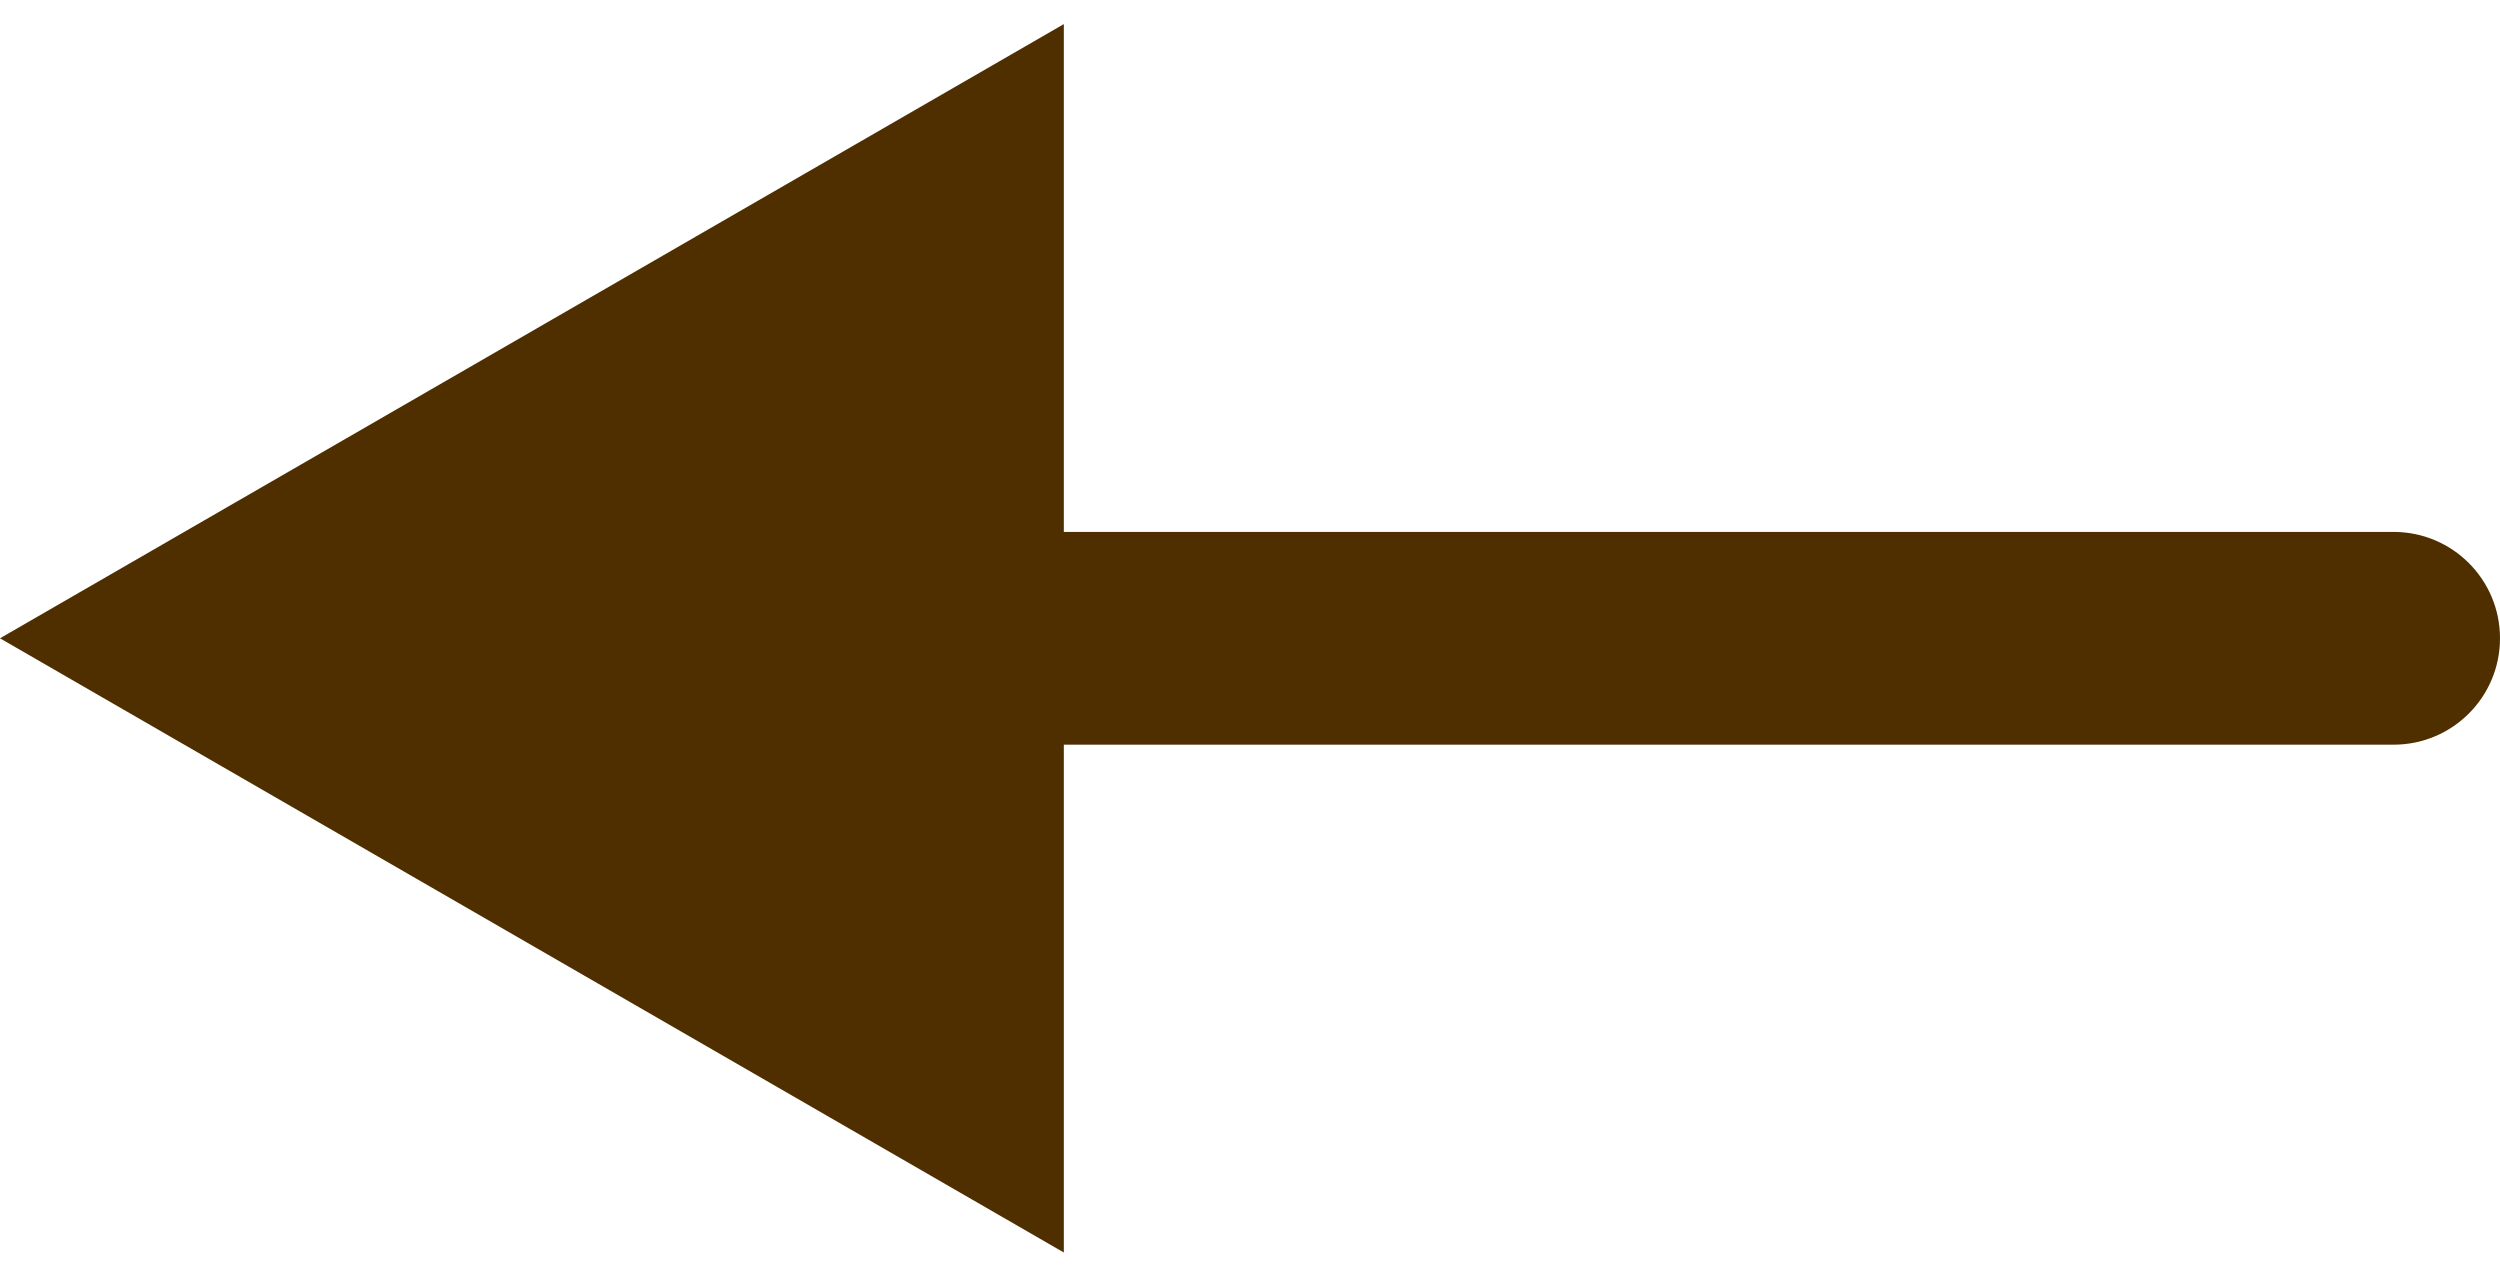 <svg width="47" height="24" viewBox="0 0 47 24" fill="none" xmlns="http://www.w3.org/2000/svg">
<path d="M45 14C46.105 14 47 13.105 47 12C47 10.895 46.105 10 45 10V14ZM0 12L20 23.547V0.453L0 12ZM45 10L18 10V14L45 14V10Z" fill="#4F2F00"/>
</svg>
